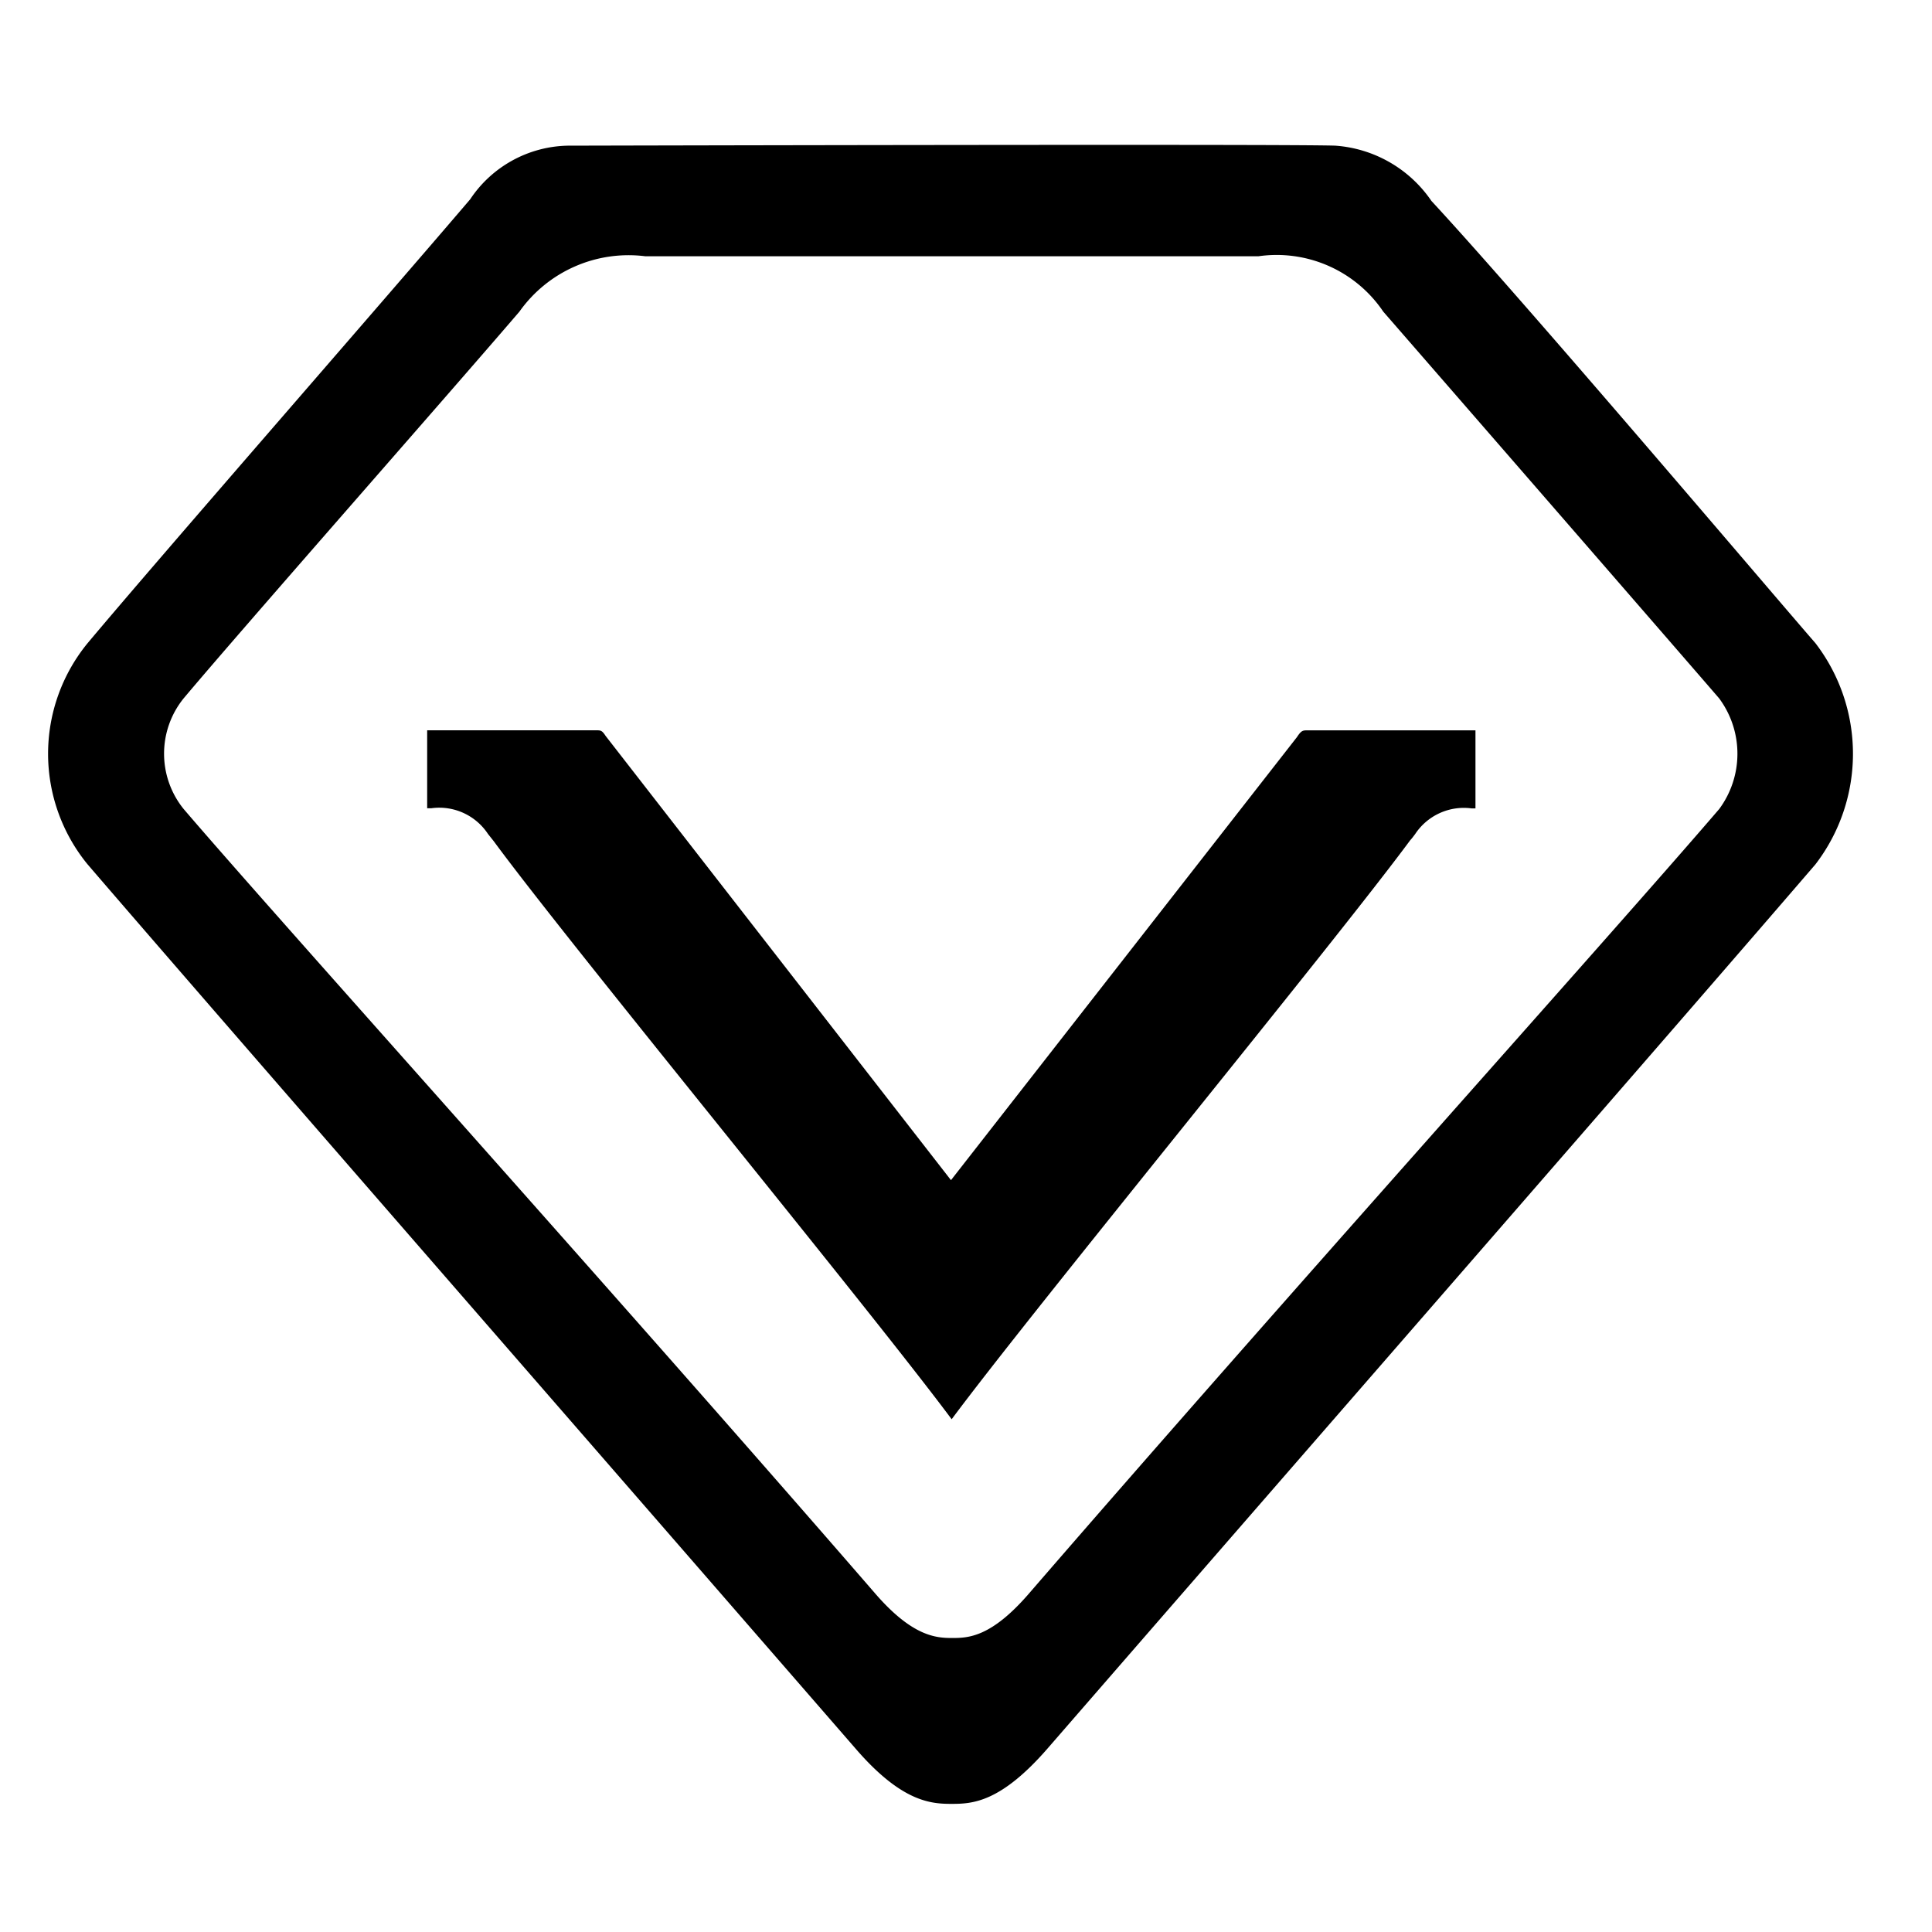 <?xml version="1.0" standalone="no"?><!DOCTYPE svg PUBLIC "-//W3C//DTD SVG 1.1//EN" "http://www.w3.org/Graphics/SVG/1.1/DTD/svg11.dtd"><svg t="1599288453665" class="icon" viewBox="0 0 1024 1024" version="1.1" xmlns="http://www.w3.org/2000/svg" p-id="10566" xmlns:xlink="http://www.w3.org/1999/xlink" width="200" height="200"><defs><style type="text/css"></style></defs><path d="M962.202 340.864c-21.222-24.32-153.19-180.019-203.52-234.368a67.43 67.43 0 0 0-50.867-29.286c-23.731-0.947-407.04 0-407.04 0a63.616 63.616 0 0 0-51.584 28.442c-50.509 59.136-164.378 189.44-202.803 235.29a92.518 92.518 0 0 0 0 117.146c62.464 72.678 234.368 269.926 407.04 468.659 24.448 28.339 39.936 29.338 50.867 29.338s25.882-0.538 50.918-29.338c171.008-196.89 335.13-385.05 407.04-468.659a96.333 96.333 0 0 0-0.051-117.222z m-50.918 87.859c-57.318 66.816-229.632 258.33-366.08 416.077-19.968 23.04-32.026 23.373-40.576 23.373s-20.992-0.845-40.576-23.373C326.17 685.645 147.098 486.963 97.306 428.749a46.618 46.618 0 0 1 0-58.573c30.72-36.582 137.6-157.926 177.997-205.005a70.938 70.938 0 0 1 66.816-29.338h324.813a68.173 68.173 0 0 1 66.227 29.338c38.963 44.774 161.28 185.523 178.048 205.005a49.306 49.306 0 0 1 0.051 58.573zM504.397 752.23c-44.518-59.776-202.394-251.52-242.662-306.33l-3.098-3.891a30.925 30.925 0 0 0-30.054-13.619h-2.176V387.072h89.421c2.56 0 3.226 0 5.12 2.918l183.091 235.52 183.373-234.829c2.33-3.584 3.174-3.584 5.606-3.584h89.011v41.37h-2.022a30.925 30.925 0 0 0-30.003 13.696c-0.717 0.896-1.434 1.971-2.56 3.174-40.781 55.194-198.579 247.117-243.046 306.893z m0 0" p-id="10567"></path></svg>